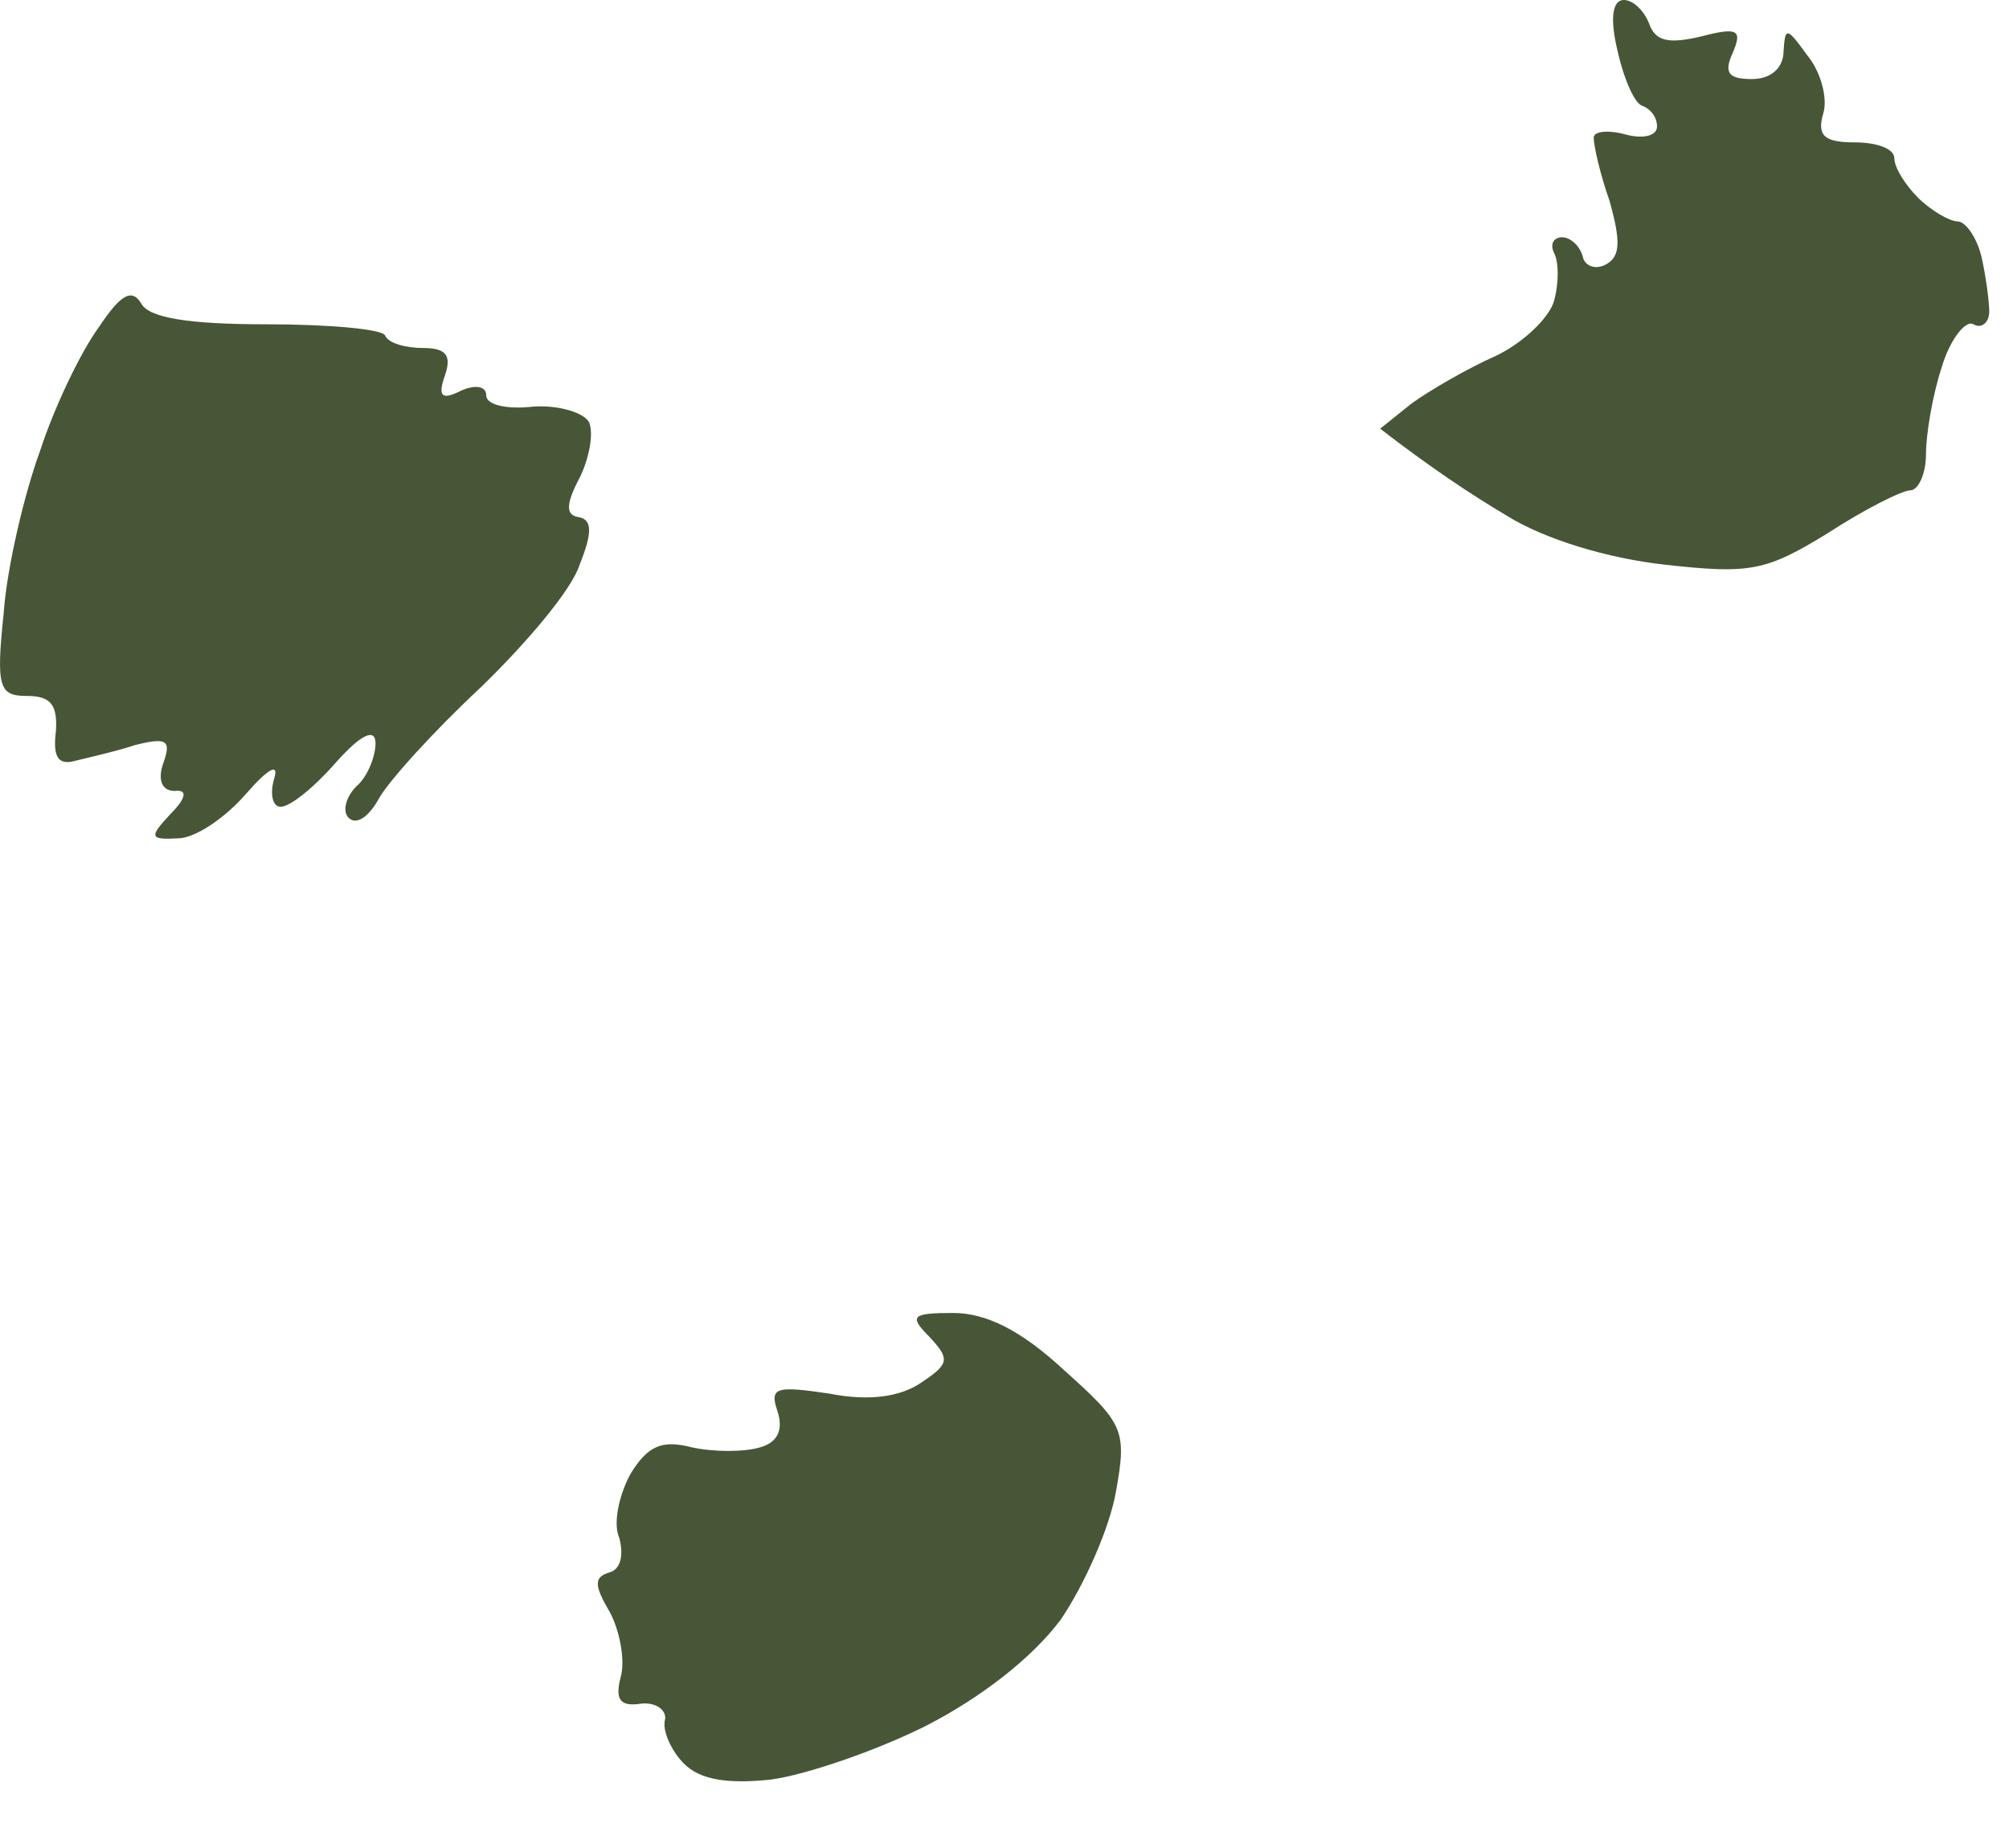 <svg width="25" height="23" viewBox="0 0 25 23" fill="none" xmlns="http://www.w3.org/2000/svg">
<path d="M20.443 1.319C20.344 1.299 20.207 0.984 20.128 0.63C20.029 0.217 20.069 0 20.207 0C20.325 0 20.462 0.138 20.522 0.295C20.6 0.512 20.758 0.551 21.171 0.453C21.624 0.335 21.683 0.374 21.565 0.65C21.447 0.906 21.506 0.984 21.801 0.984C22.038 0.984 22.195 0.847 22.195 0.63C22.215 0.335 22.234 0.335 22.49 0.689C22.668 0.906 22.746 1.24 22.687 1.417C22.608 1.693 22.707 1.772 23.081 1.772C23.357 1.772 23.573 1.851 23.573 1.969C23.573 2.087 23.711 2.303 23.868 2.461C24.026 2.618 24.262 2.756 24.361 2.756C24.459 2.756 24.597 2.953 24.656 3.189C24.715 3.445 24.754 3.76 24.754 3.878C24.754 4.016 24.656 4.095 24.558 4.036C24.459 3.977 24.262 4.233 24.164 4.567C24.046 4.922 23.967 5.414 23.967 5.65C23.967 5.906 23.868 6.103 23.77 6.103C23.672 6.103 23.199 6.339 22.746 6.635C21.978 7.107 21.782 7.147 20.718 7.028C20.01 6.95 19.222 6.713 18.75 6.418C18.317 6.162 17.785 5.808 17.175 5.335L17.568 5.02C17.785 4.863 18.258 4.587 18.612 4.43C18.947 4.272 19.281 3.957 19.34 3.741C19.399 3.524 19.399 3.268 19.34 3.15C19.281 3.032 19.34 2.953 19.439 2.953C19.537 2.953 19.655 3.052 19.695 3.189C19.714 3.307 19.852 3.367 19.99 3.288C20.167 3.189 20.167 2.993 20.029 2.5C19.911 2.166 19.832 1.811 19.832 1.713C19.832 1.634 20.01 1.614 20.226 1.673C20.443 1.732 20.62 1.693 20.62 1.575C20.62 1.457 20.541 1.358 20.443 1.319Z" fill="#475636"/>
<path d="M0.499 5.611C0.677 5.06 1.011 4.371 1.228 4.075C1.503 3.662 1.641 3.583 1.759 3.78C1.858 3.957 2.35 4.036 3.315 4.036C4.083 4.036 4.752 4.095 4.791 4.174C4.831 4.272 5.047 4.331 5.264 4.331C5.559 4.331 5.618 4.43 5.539 4.666C5.441 4.942 5.5 4.981 5.736 4.863C5.913 4.784 6.051 4.804 6.051 4.922C6.051 5.04 6.307 5.099 6.642 5.06C6.957 5.04 7.272 5.138 7.331 5.257C7.39 5.394 7.331 5.709 7.213 5.946C7.036 6.28 7.036 6.418 7.213 6.438C7.37 6.477 7.37 6.635 7.213 7.028C7.114 7.343 6.543 8.013 5.973 8.564C5.402 9.096 4.831 9.726 4.713 9.942C4.594 10.159 4.437 10.277 4.338 10.178C4.26 10.1 4.299 9.922 4.437 9.785C4.575 9.667 4.673 9.411 4.673 9.253C4.673 9.056 4.496 9.135 4.181 9.489C3.905 9.804 3.61 10.041 3.492 10.041C3.393 10.041 3.354 9.883 3.413 9.686C3.472 9.489 3.334 9.568 3.059 9.883C2.803 10.178 2.429 10.434 2.212 10.434C1.858 10.454 1.858 10.415 2.114 10.139C2.33 9.922 2.33 9.824 2.173 9.844C2.015 9.844 1.956 9.706 2.035 9.489C2.133 9.214 2.074 9.174 1.681 9.273C1.444 9.352 1.09 9.43 0.933 9.47C0.716 9.529 0.657 9.411 0.696 9.096C0.716 8.781 0.637 8.662 0.342 8.662C-0.012 8.662 -0.052 8.564 0.047 7.619C0.086 7.068 0.303 6.142 0.499 5.611Z" fill="#475636"/>
<path d="M11.465 17.207C11.82 16.971 11.82 16.912 11.564 16.636C11.308 16.38 11.347 16.341 11.859 16.341C12.273 16.341 12.706 16.557 13.237 17.049C13.985 17.719 14.025 17.797 13.887 18.565C13.808 19.018 13.493 19.727 13.198 20.16C12.844 20.633 12.213 21.125 11.524 21.479C10.894 21.794 10.028 22.089 9.595 22.148C9.044 22.207 8.709 22.148 8.512 21.951C8.355 21.794 8.237 21.538 8.276 21.4C8.296 21.282 8.158 21.184 7.981 21.203C7.725 21.243 7.646 21.164 7.725 20.869C7.784 20.652 7.705 20.278 7.587 20.061C7.39 19.727 7.39 19.628 7.587 19.569C7.725 19.53 7.764 19.353 7.705 19.136C7.626 18.959 7.705 18.605 7.843 18.349C8.059 17.994 8.237 17.916 8.611 18.014C8.886 18.073 9.26 18.073 9.457 18.014C9.674 17.955 9.753 17.797 9.674 17.561C9.575 17.266 9.654 17.246 10.323 17.345C10.816 17.443 11.209 17.384 11.465 17.207Z" fill="#475636"/>
</svg>
